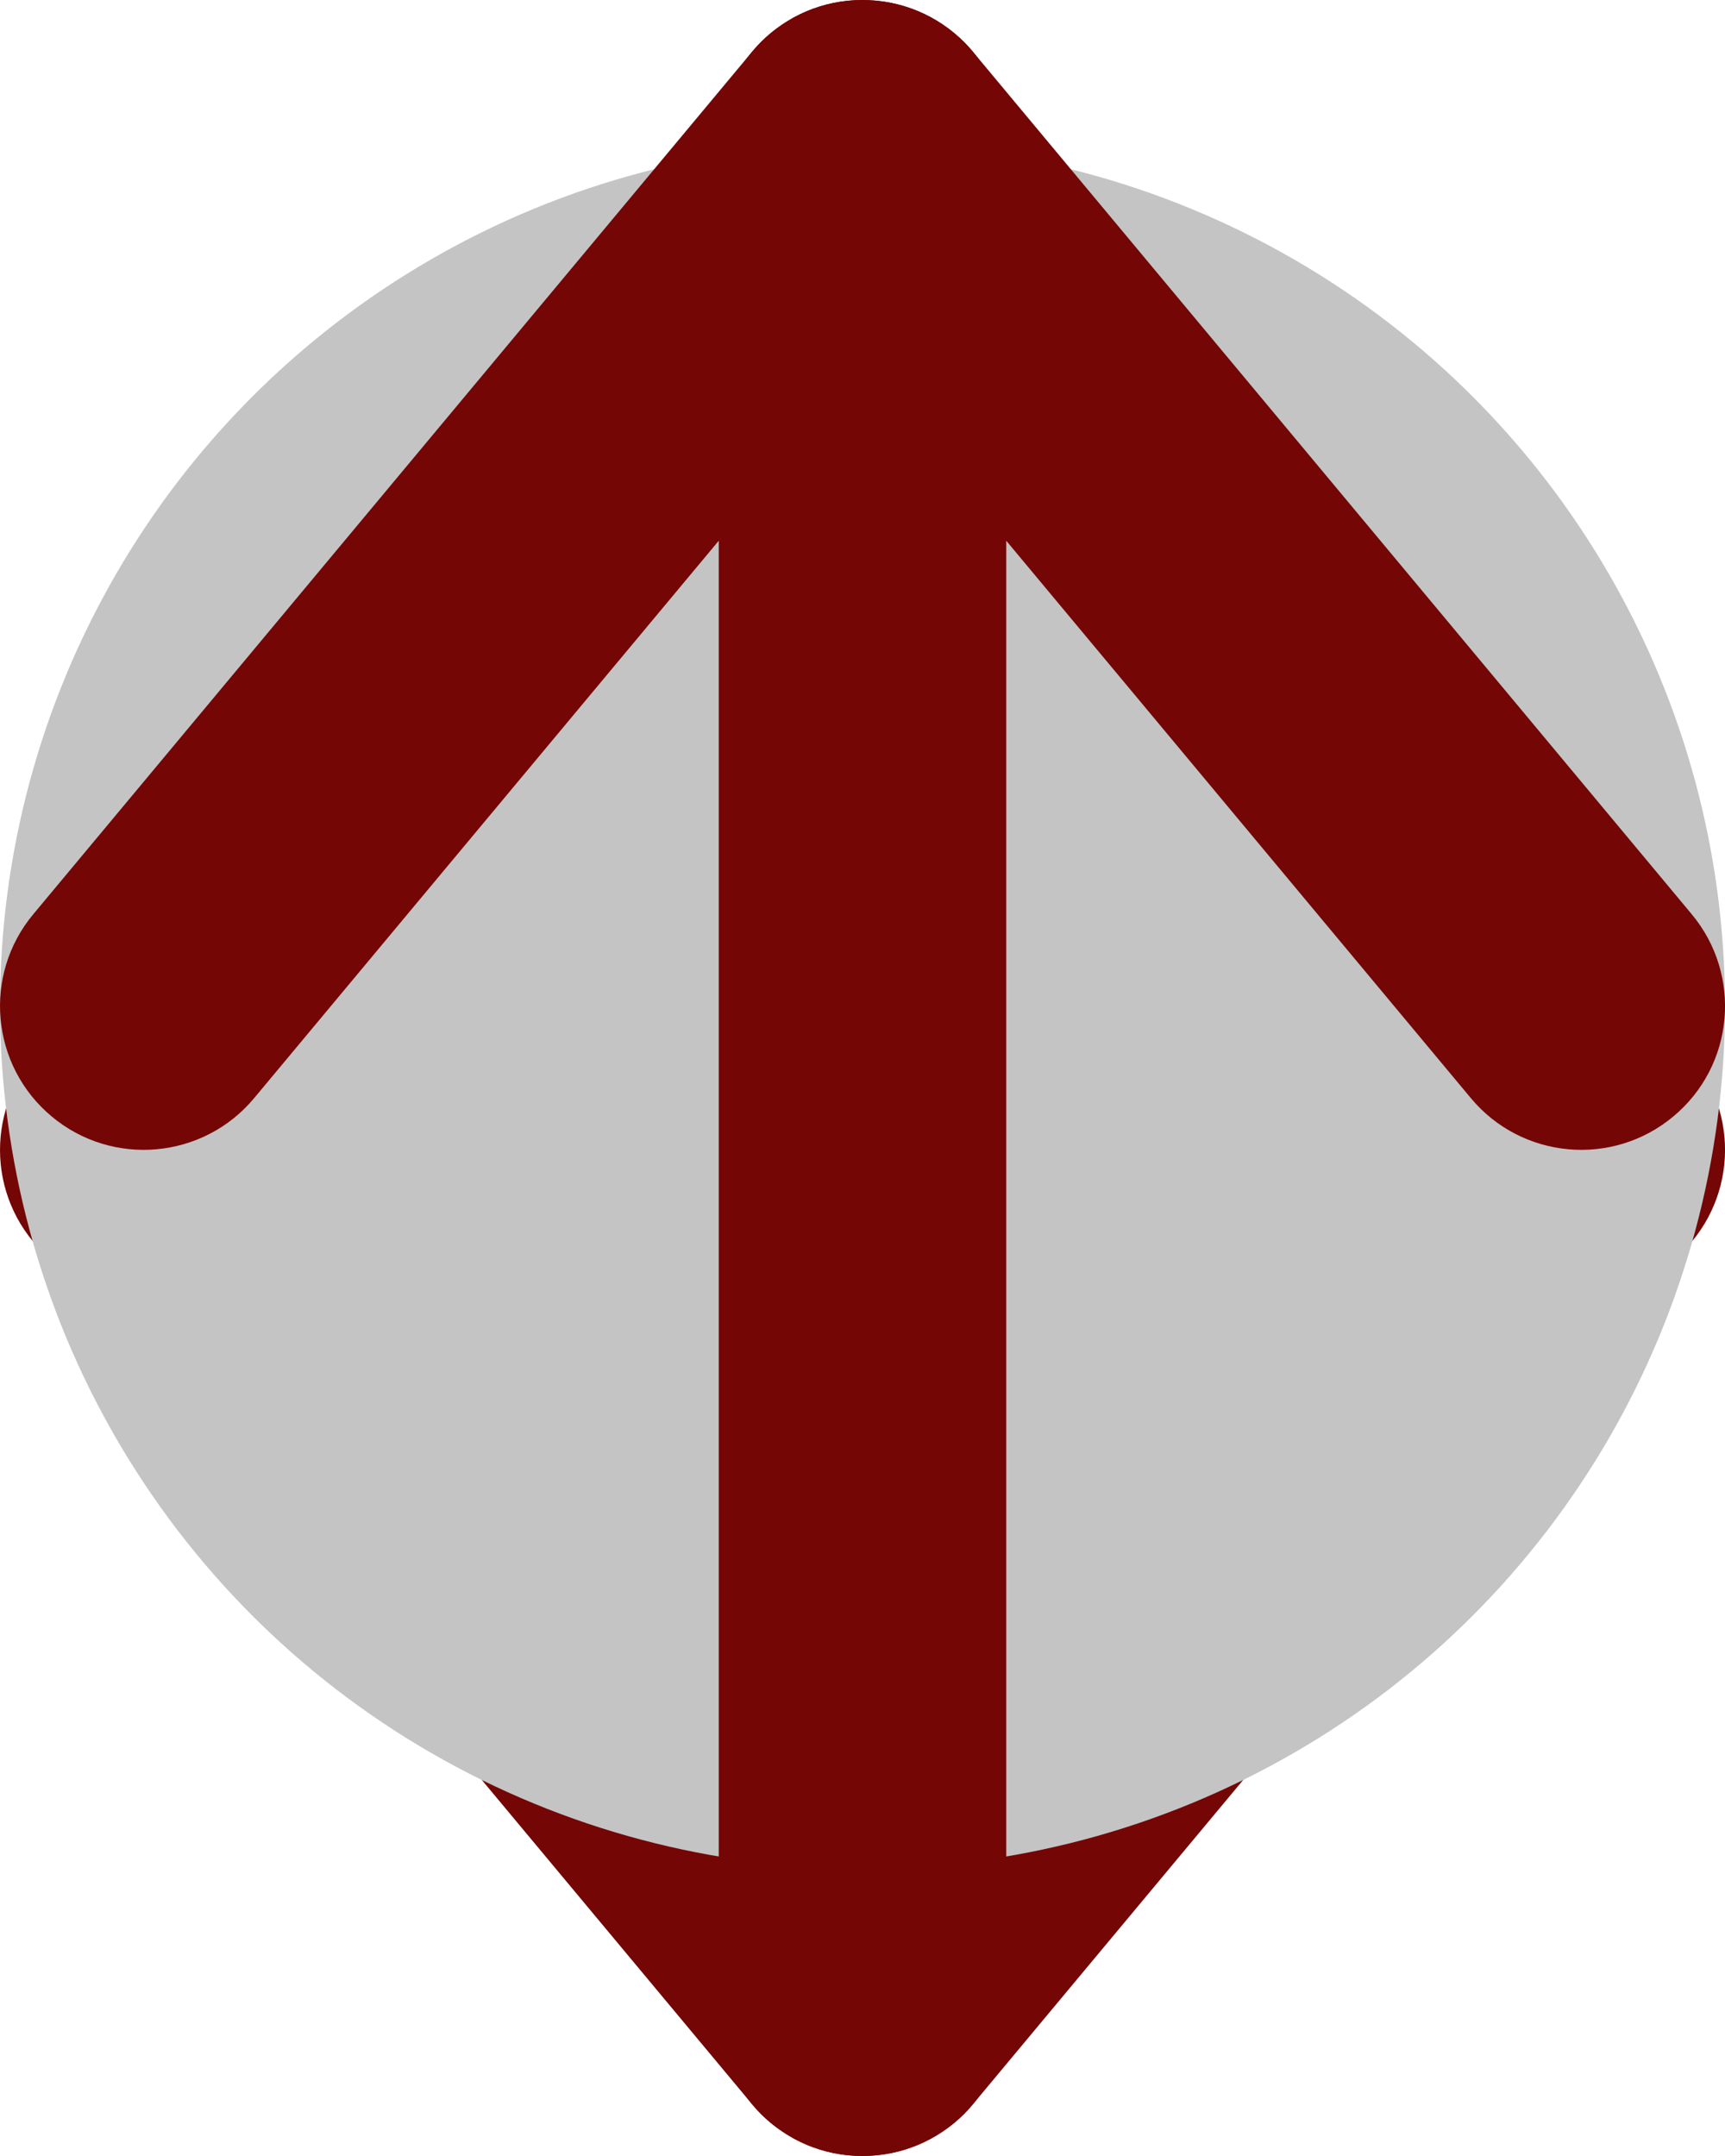 <svg width="12" height="15" viewBox="0 0 12 15" fill="none" xmlns="http://www.w3.org/2000/svg">
<path d="M5.515 14.875C5.45 14.838 5.389 14.795 5.334 14.746C5.295 14.711 5.26 14.674 5.227 14.634L0.232 8.64C-0.122 8.216 -0.064 7.585 0.36 7.232C0.784 6.878 1.415 6.936 1.768 7.36L5 11.238V1C5 0.448 5.448 0 6 0C6.552 0 7 0.448 7 1V11.238L10.232 7.36C10.585 6.936 11.216 6.878 11.64 7.232C12.065 7.585 12.122 8.216 11.768 8.64L6.773 14.634C6.764 14.645 6.755 14.656 6.746 14.666C6.569 14.864 6.316 14.99 6.033 14.999C5.907 15.004 5.78 14.984 5.66 14.941C5.61 14.923 5.562 14.901 5.515 14.875Z" fill="#740606"/>
<circle cx="6" cy="7" r="6" fill="#C4C4C4"/>
<path d="M5.515 0.125C5.45 0.162 5.389 0.205 5.334 0.254C5.295 0.289 5.26 0.326 5.227 0.366L0.232 6.36C-0.122 6.784 -0.064 7.415 0.36 7.768C0.784 8.122 1.415 8.064 1.768 7.64L5 3.762V14C5 14.552 5.448 15 6 15C6.552 15 7 14.552 7 14V3.762L10.232 7.64C10.585 8.064 11.216 8.122 11.64 7.768C12.065 7.415 12.122 6.784 11.768 6.36L6.773 0.366C6.764 0.355 6.755 0.344 6.746 0.334C6.569 0.136 6.316 0.01 6.033 0.001C5.907 -0.004 5.78 0.016 5.66 0.059C5.61 0.077 5.562 0.099 5.515 0.125Z" fill="#740606"/>
</svg>
